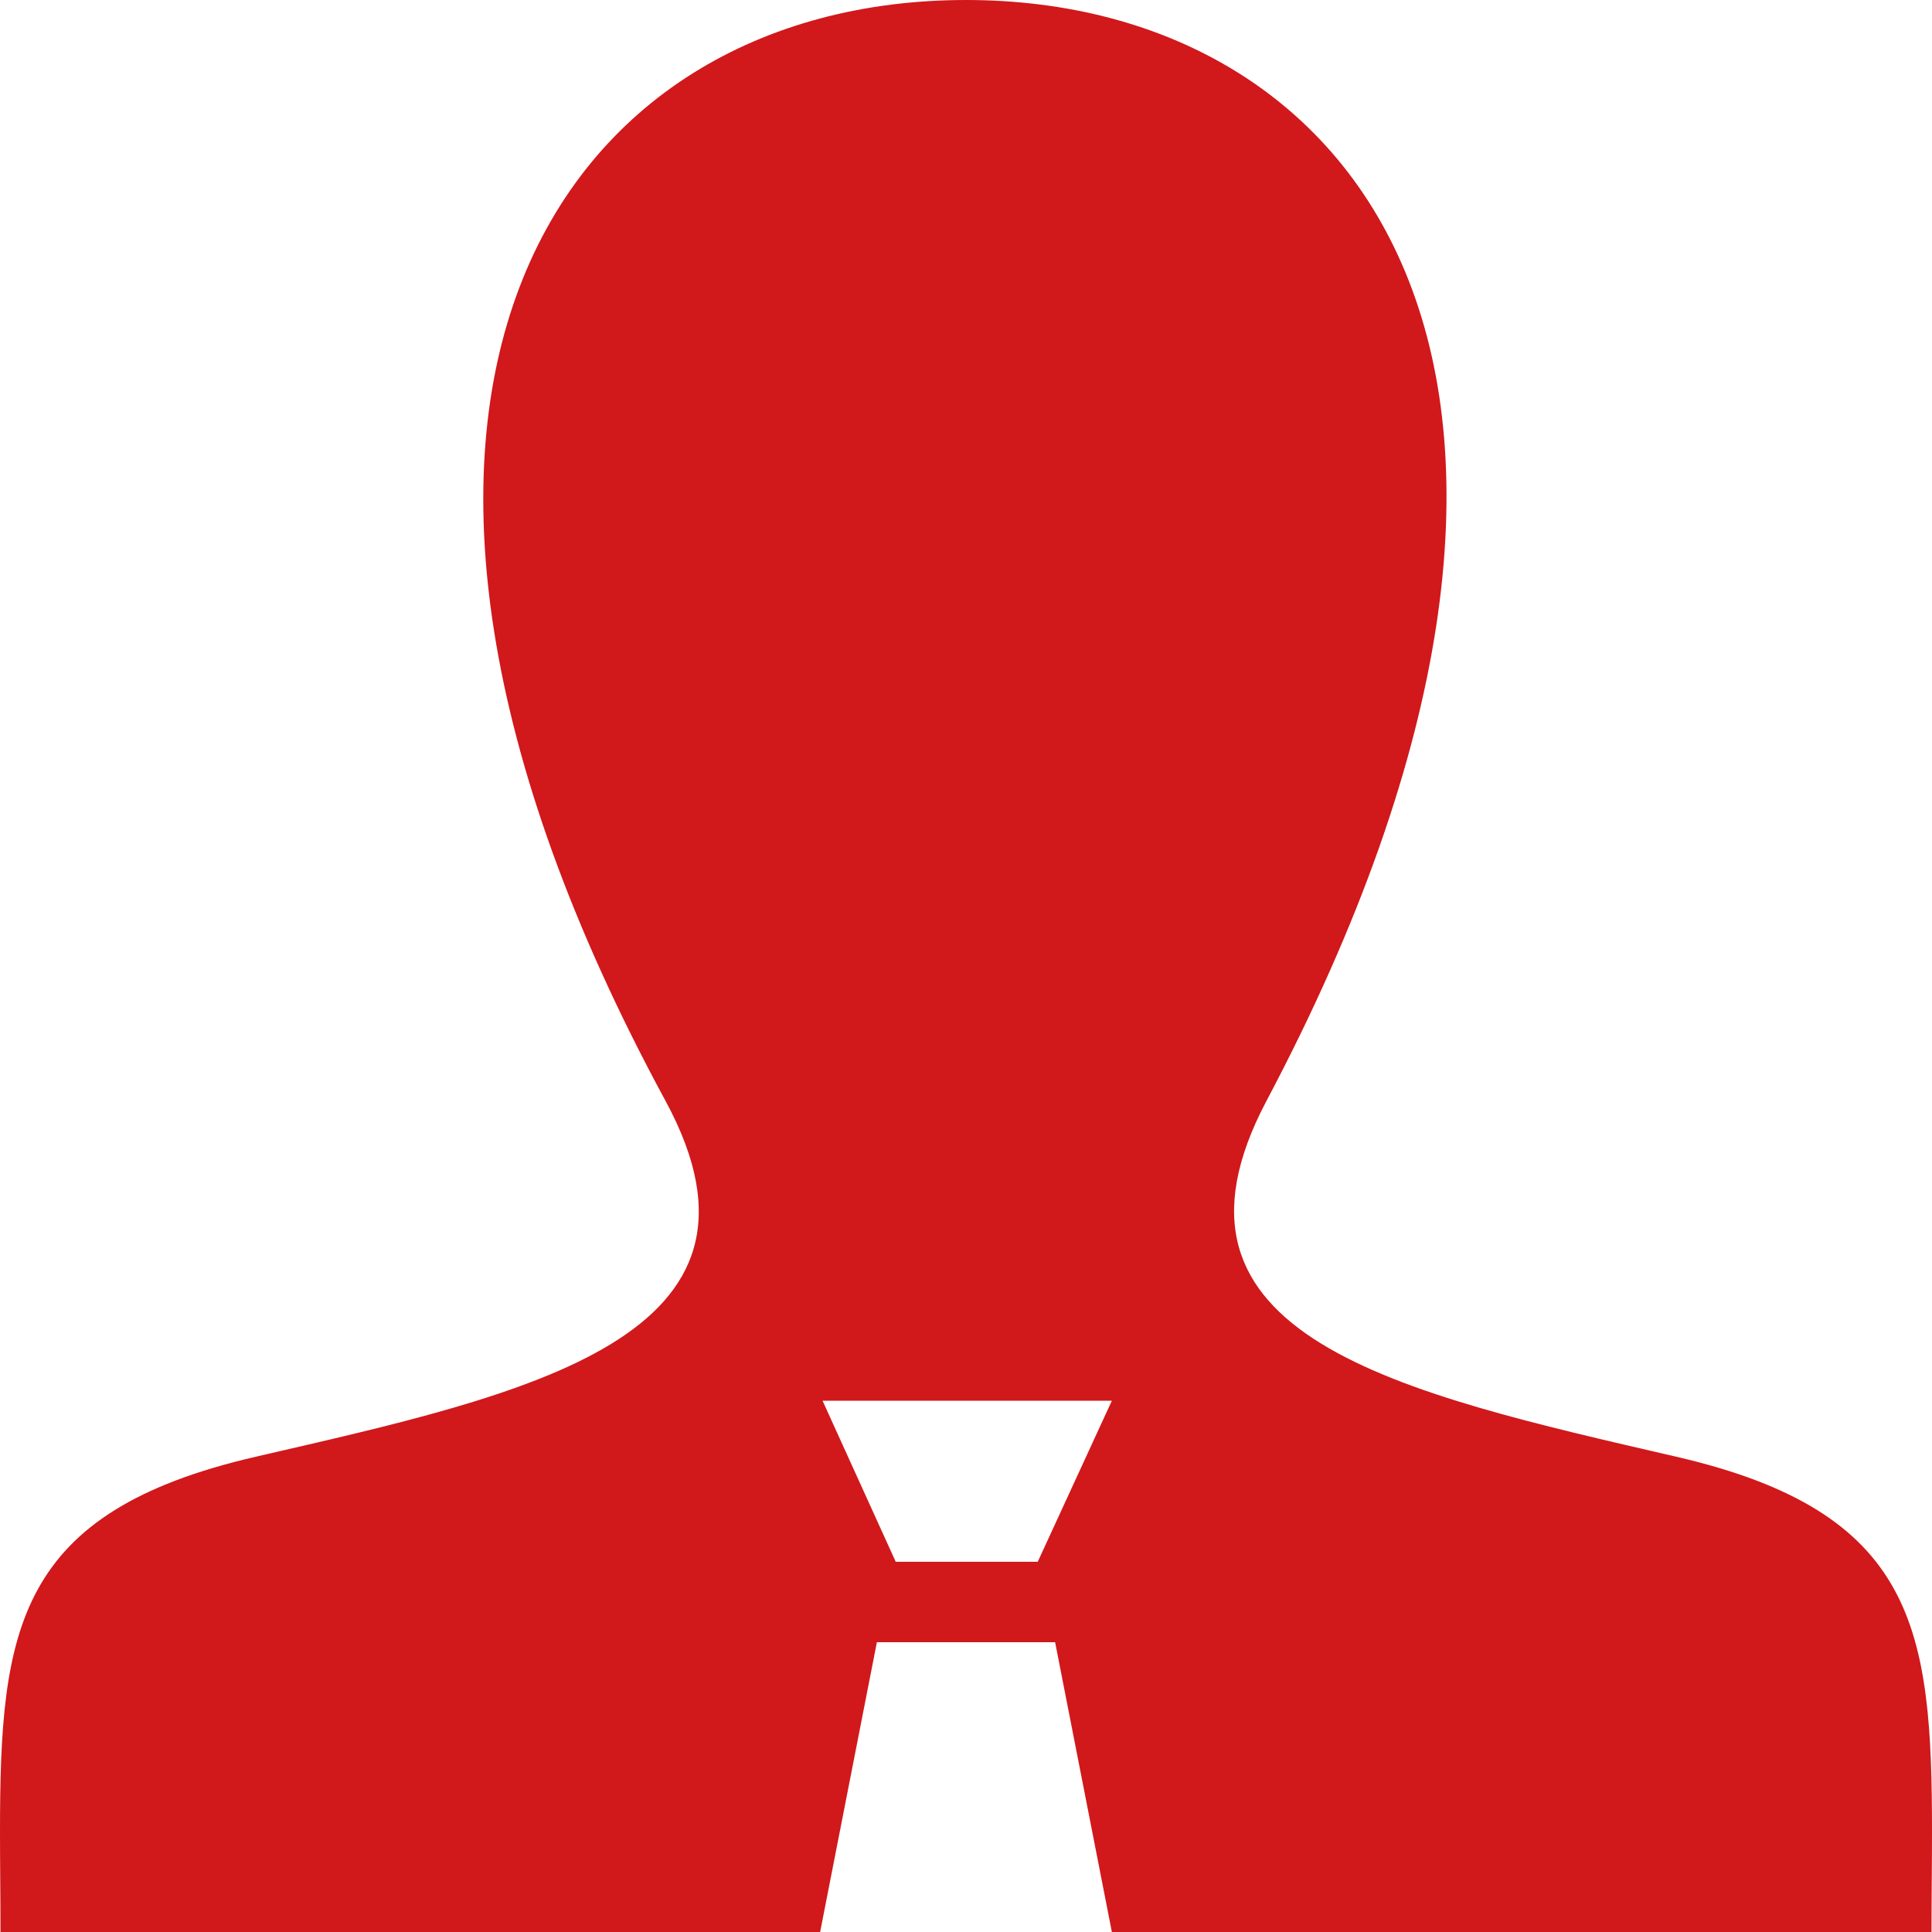 <?xml version="1.0" encoding="utf-8"?>
<!-- Generator: Adobe Illustrator 23.0.0, SVG Export Plug-In . SVG Version: 6.00 Build 0)  -->
<svg version="1.1" id="iconmonstr" xmlns="http://www.w3.org/2000/svg" xmlns:xlink="http://www.w3.org/1999/xlink" x="0px" y="0px"
	 viewBox="0 0 80 80" style="enable-background:new 0 0 80 80;" xml:space="preserve">
<style type="text/css">
	svg{fill:#d1181b;}
</style>
<path d="M69.41,60.32c-11.46-2.65-22.14-4.96-16.97-14.73C68.17,15.89,56.61,0,40,0C23.06,0,11.79,16.5,27.56,45.59
	c5.32,9.82-5.75,12.14-16.97,14.73C0.66,62.61,0,67.46,0,75.87c0,1.29,0.02,2.67,0.02,4.13h33.94l2.35-12h7.38l2.35,12h33.94
	c0-1.47,0.02-2.84,0.02-4.13C80,67.46,79.34,62.61,69.41,60.32z M42.97,64.67h-5.88L34.06,58h11.98L42.97,64.67z"/>
</svg>
